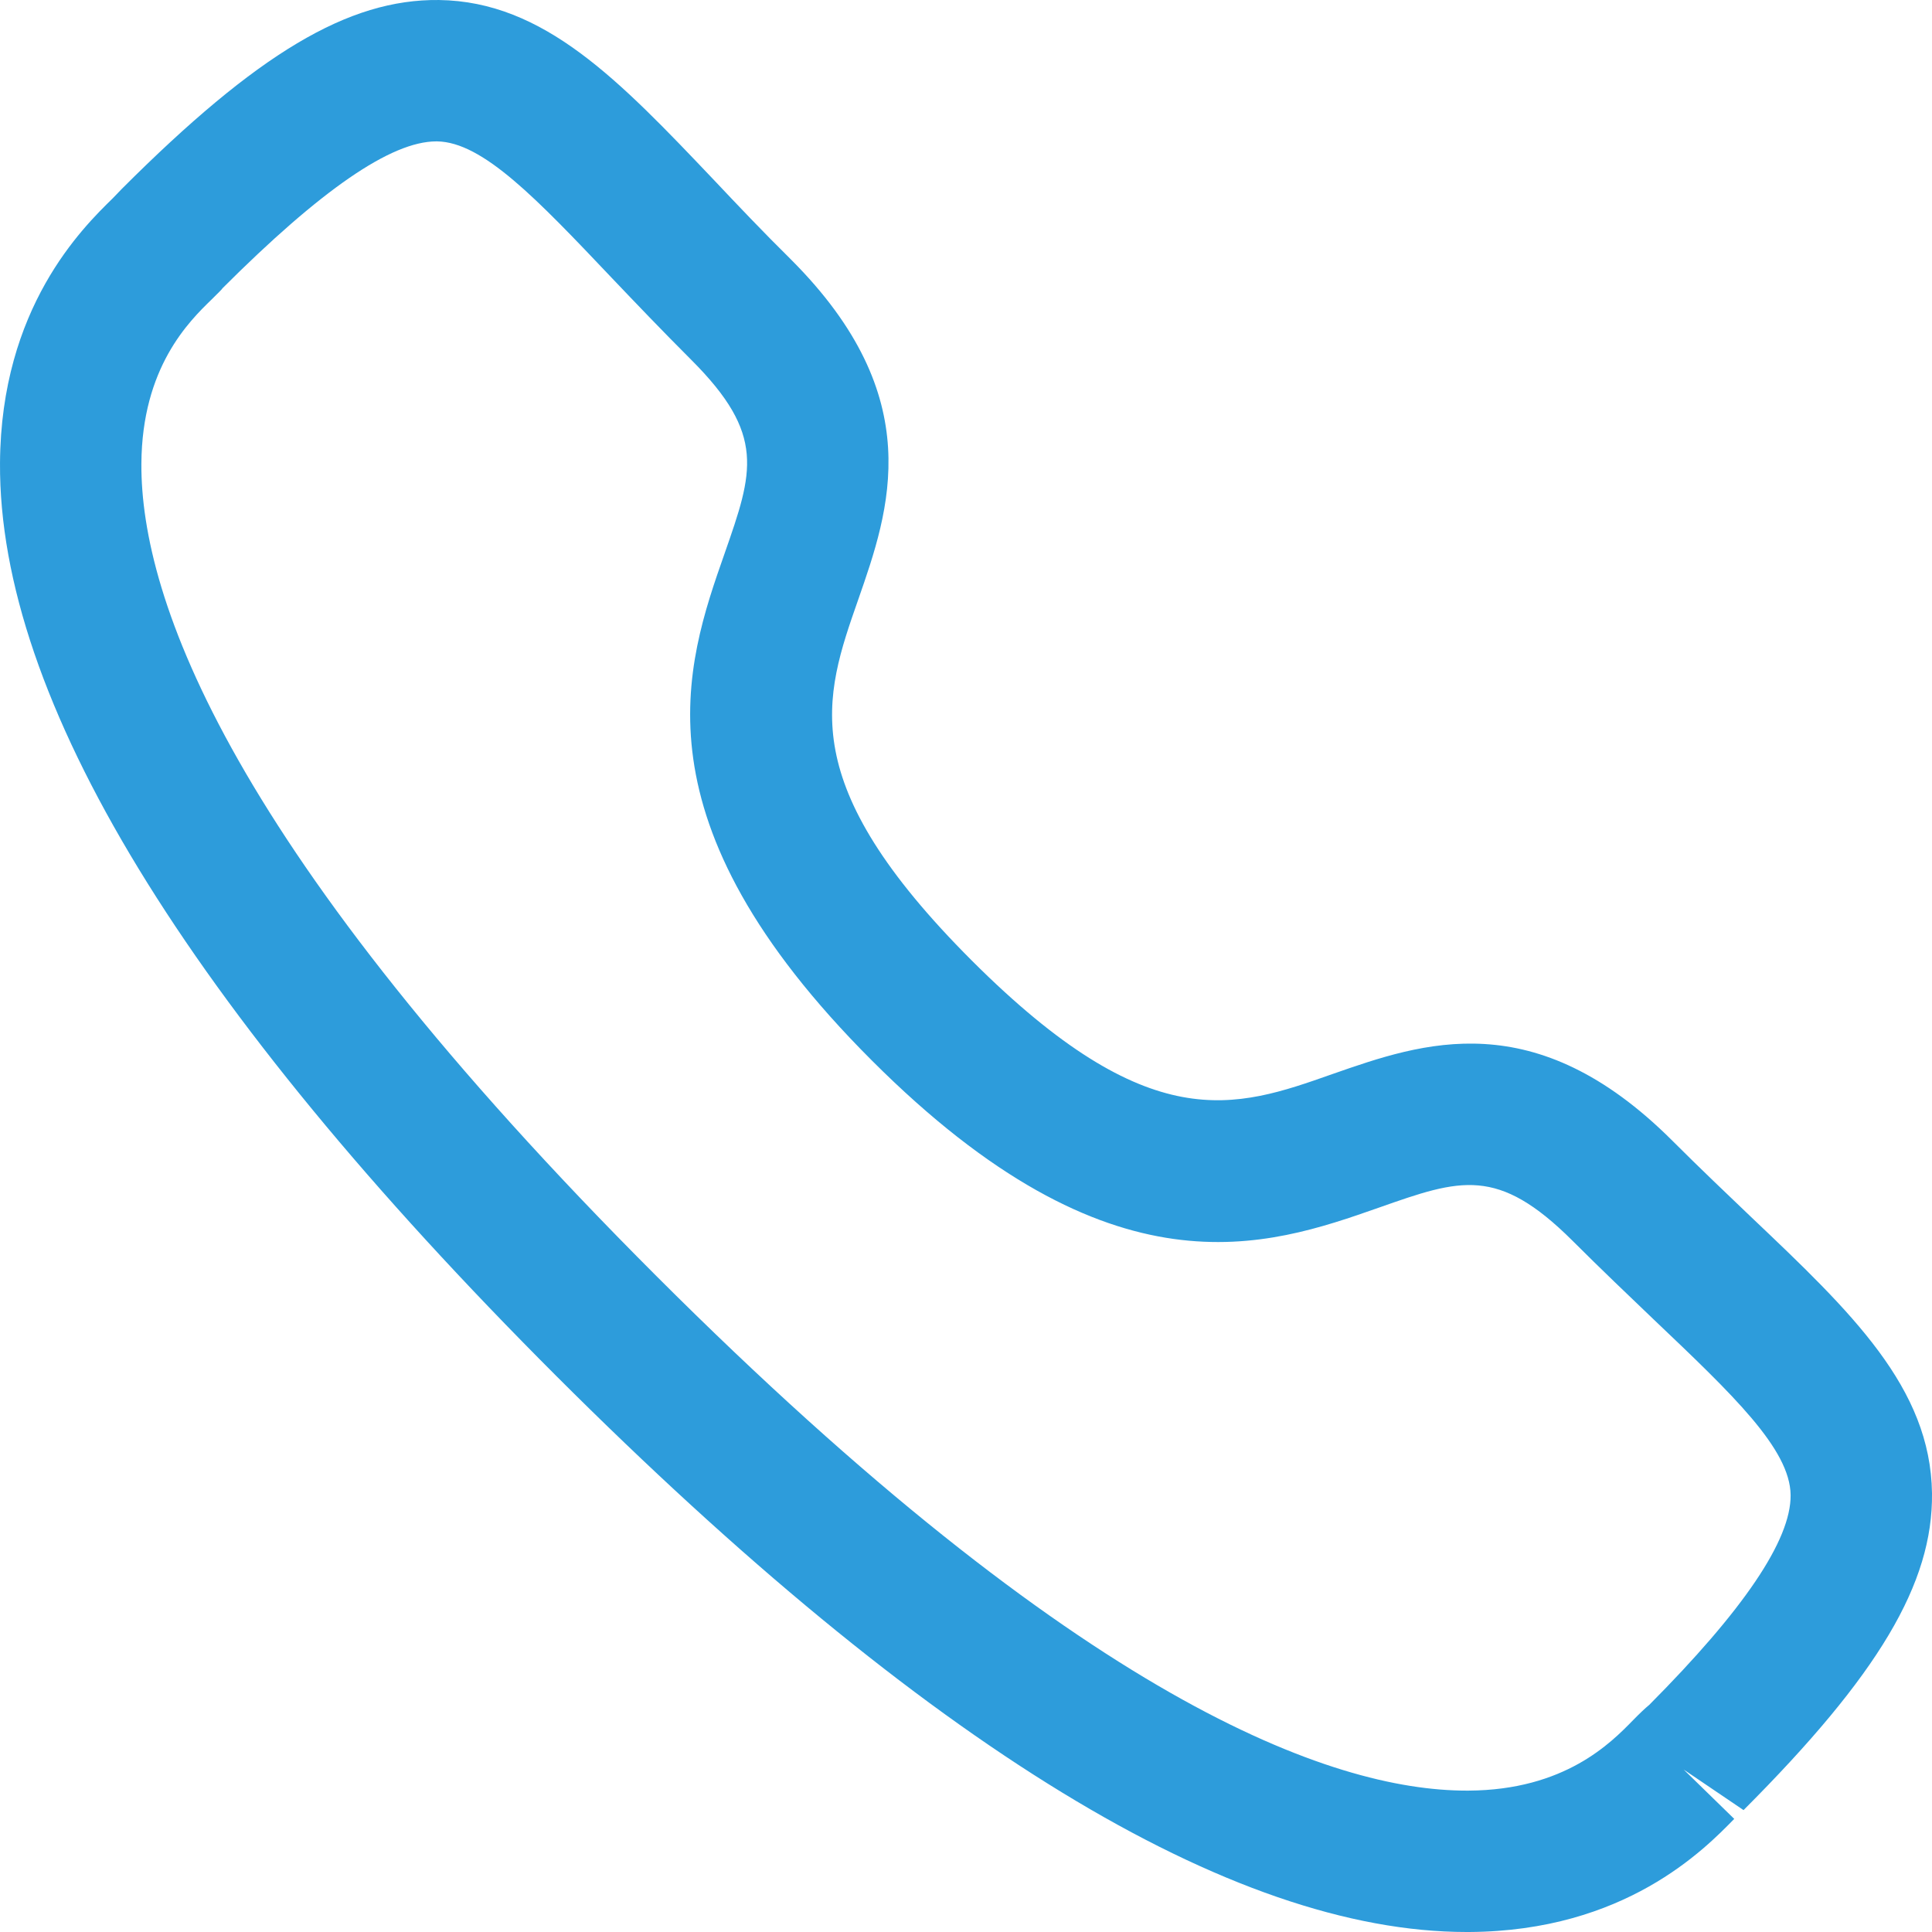 <svg width="11" height="11" viewBox="0 0 11 11" fill="none" xmlns="http://www.w3.org/2000/svg">
<path fill-rule="evenodd" clip-rule="evenodd" d="M1.266 1.643C1.267 1.643 1.24 1.671 1.206 1.704C1.076 1.83 0.808 2.092 0.805 2.641C0.801 3.409 1.306 4.835 3.737 7.265C6.157 9.684 7.58 10.195 8.35 10.195H8.361C8.91 10.192 9.172 9.923 9.298 9.794C9.337 9.754 9.368 9.725 9.39 9.707C9.925 9.169 10.198 8.769 10.195 8.512C10.192 8.25 9.866 7.941 9.416 7.513C9.273 7.376 9.117 7.228 8.953 7.064C8.527 6.64 8.316 6.712 7.853 6.875C7.212 7.1 6.332 7.406 4.964 6.038C3.595 4.67 3.901 3.791 4.126 3.15C4.288 2.686 4.362 2.475 3.936 2.049C3.769 1.882 3.619 1.725 3.481 1.58C3.056 1.132 2.749 0.809 2.489 0.805H2.484C2.227 0.805 1.828 1.08 1.263 1.645C1.265 1.643 1.265 1.643 1.266 1.643ZM8.35 11C7.013 11 5.27 9.935 3.168 7.835C1.058 5.725 -0.008 3.977 4.47246e-05 2.637C0.005 1.752 0.469 1.298 0.643 1.128C0.653 1.117 0.684 1.086 0.694 1.075C1.464 0.305 1.983 -0.006 2.499 8.00227e-05C3.098 0.008 3.525 0.457 4.065 1.025C4.198 1.166 4.343 1.319 4.505 1.479C5.288 2.263 5.065 2.902 4.886 3.415C4.69 3.975 4.521 4.457 5.533 5.469C6.546 6.481 7.029 6.312 7.587 6.115C8.1 5.936 8.738 5.712 9.522 6.495C9.681 6.654 9.832 6.797 9.971 6.93C10.542 7.472 10.992 7.901 11 8.502C11.006 9.015 10.695 9.537 9.927 10.306L9.586 10.075L9.874 10.356C9.704 10.53 9.251 10.995 8.365 11H8.35Z" fill="#2D9CDB"/>
</svg>
